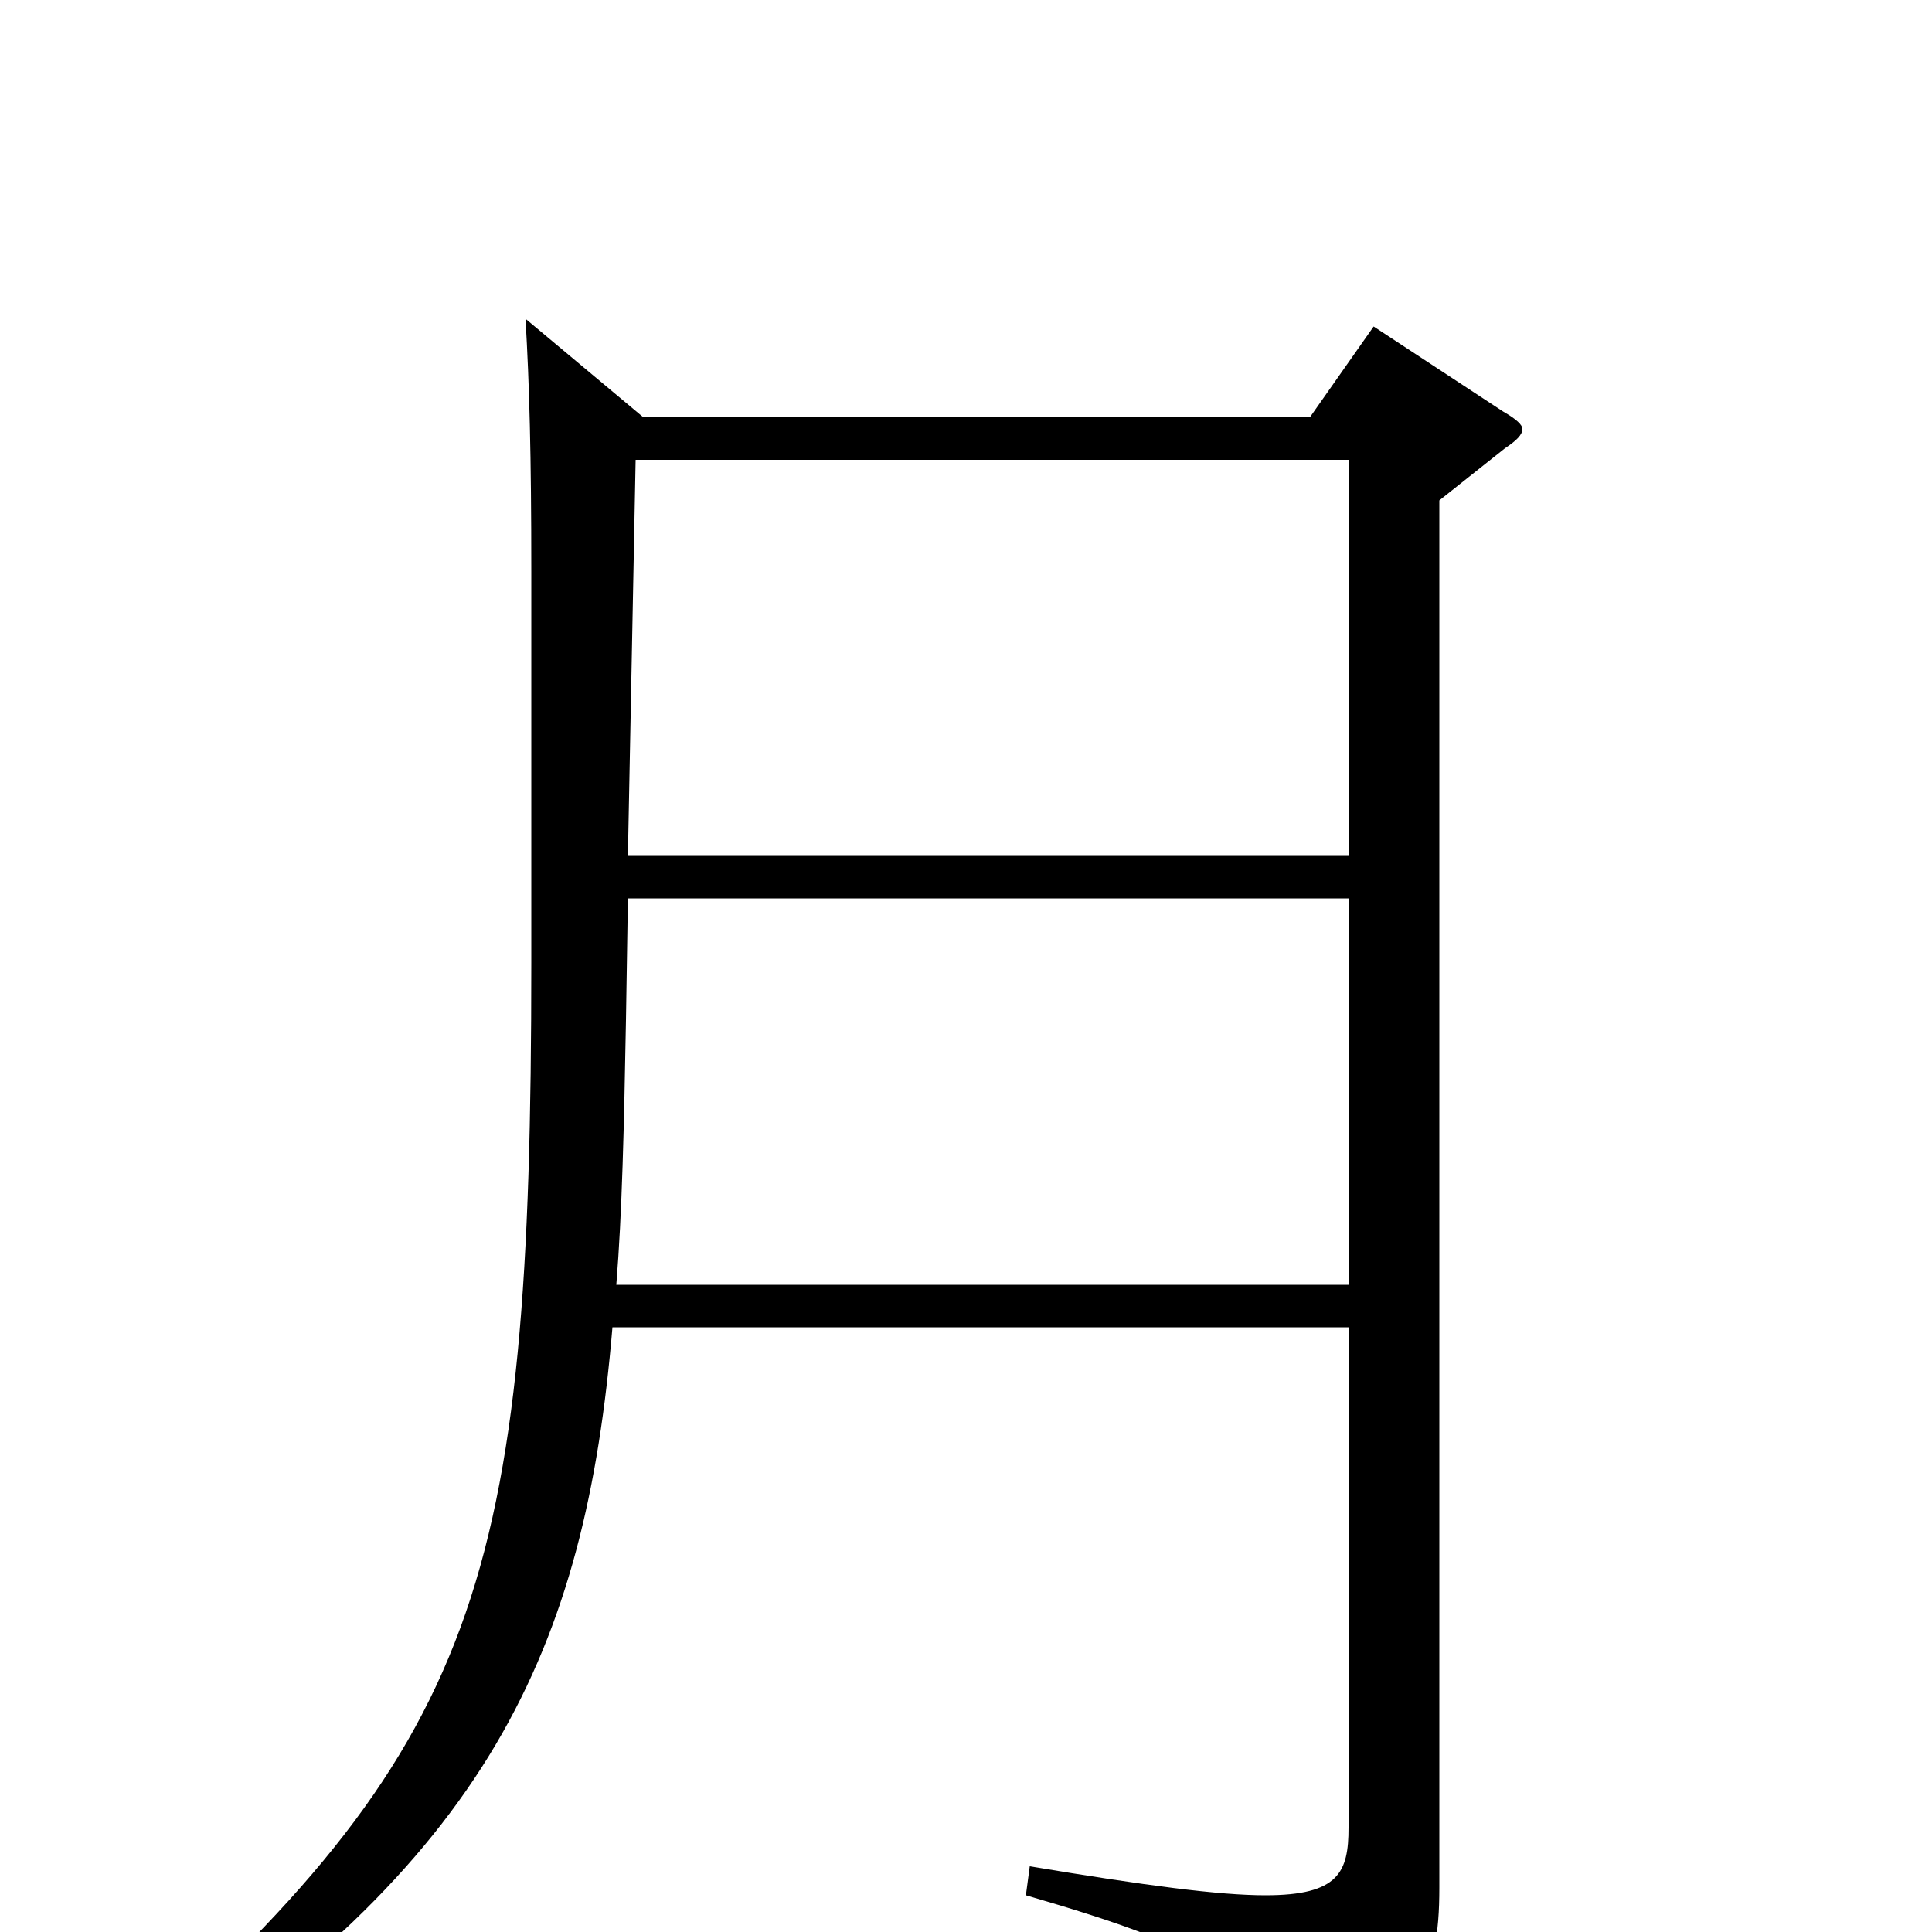 <svg xmlns="http://www.w3.org/2000/svg" viewBox="0 -1000 1000 1000">
	<path fill="#000000" d="M711 -831L678 -784H333L272 -835C274 -801 275 -765 275 -704V-502C275 -180 249 -96 59 71L67 84C253 -36 303 -146 317 -313H698V-54C698 -31 693 -19 655 -19C631 -19 593 -24 533 -34L531 -19C631 10 648 24 656 66C657 72 659 75 662 75C664 75 668 74 672 72C734 42 745 26 745 -23V-741L779 -768C785 -772 788 -775 788 -778C788 -780 785 -783 778 -787ZM325 -557L329 -762H698V-557ZM319 -335C322 -372 323 -417 324 -472L325 -535H698V-335Z"/>
</svg>